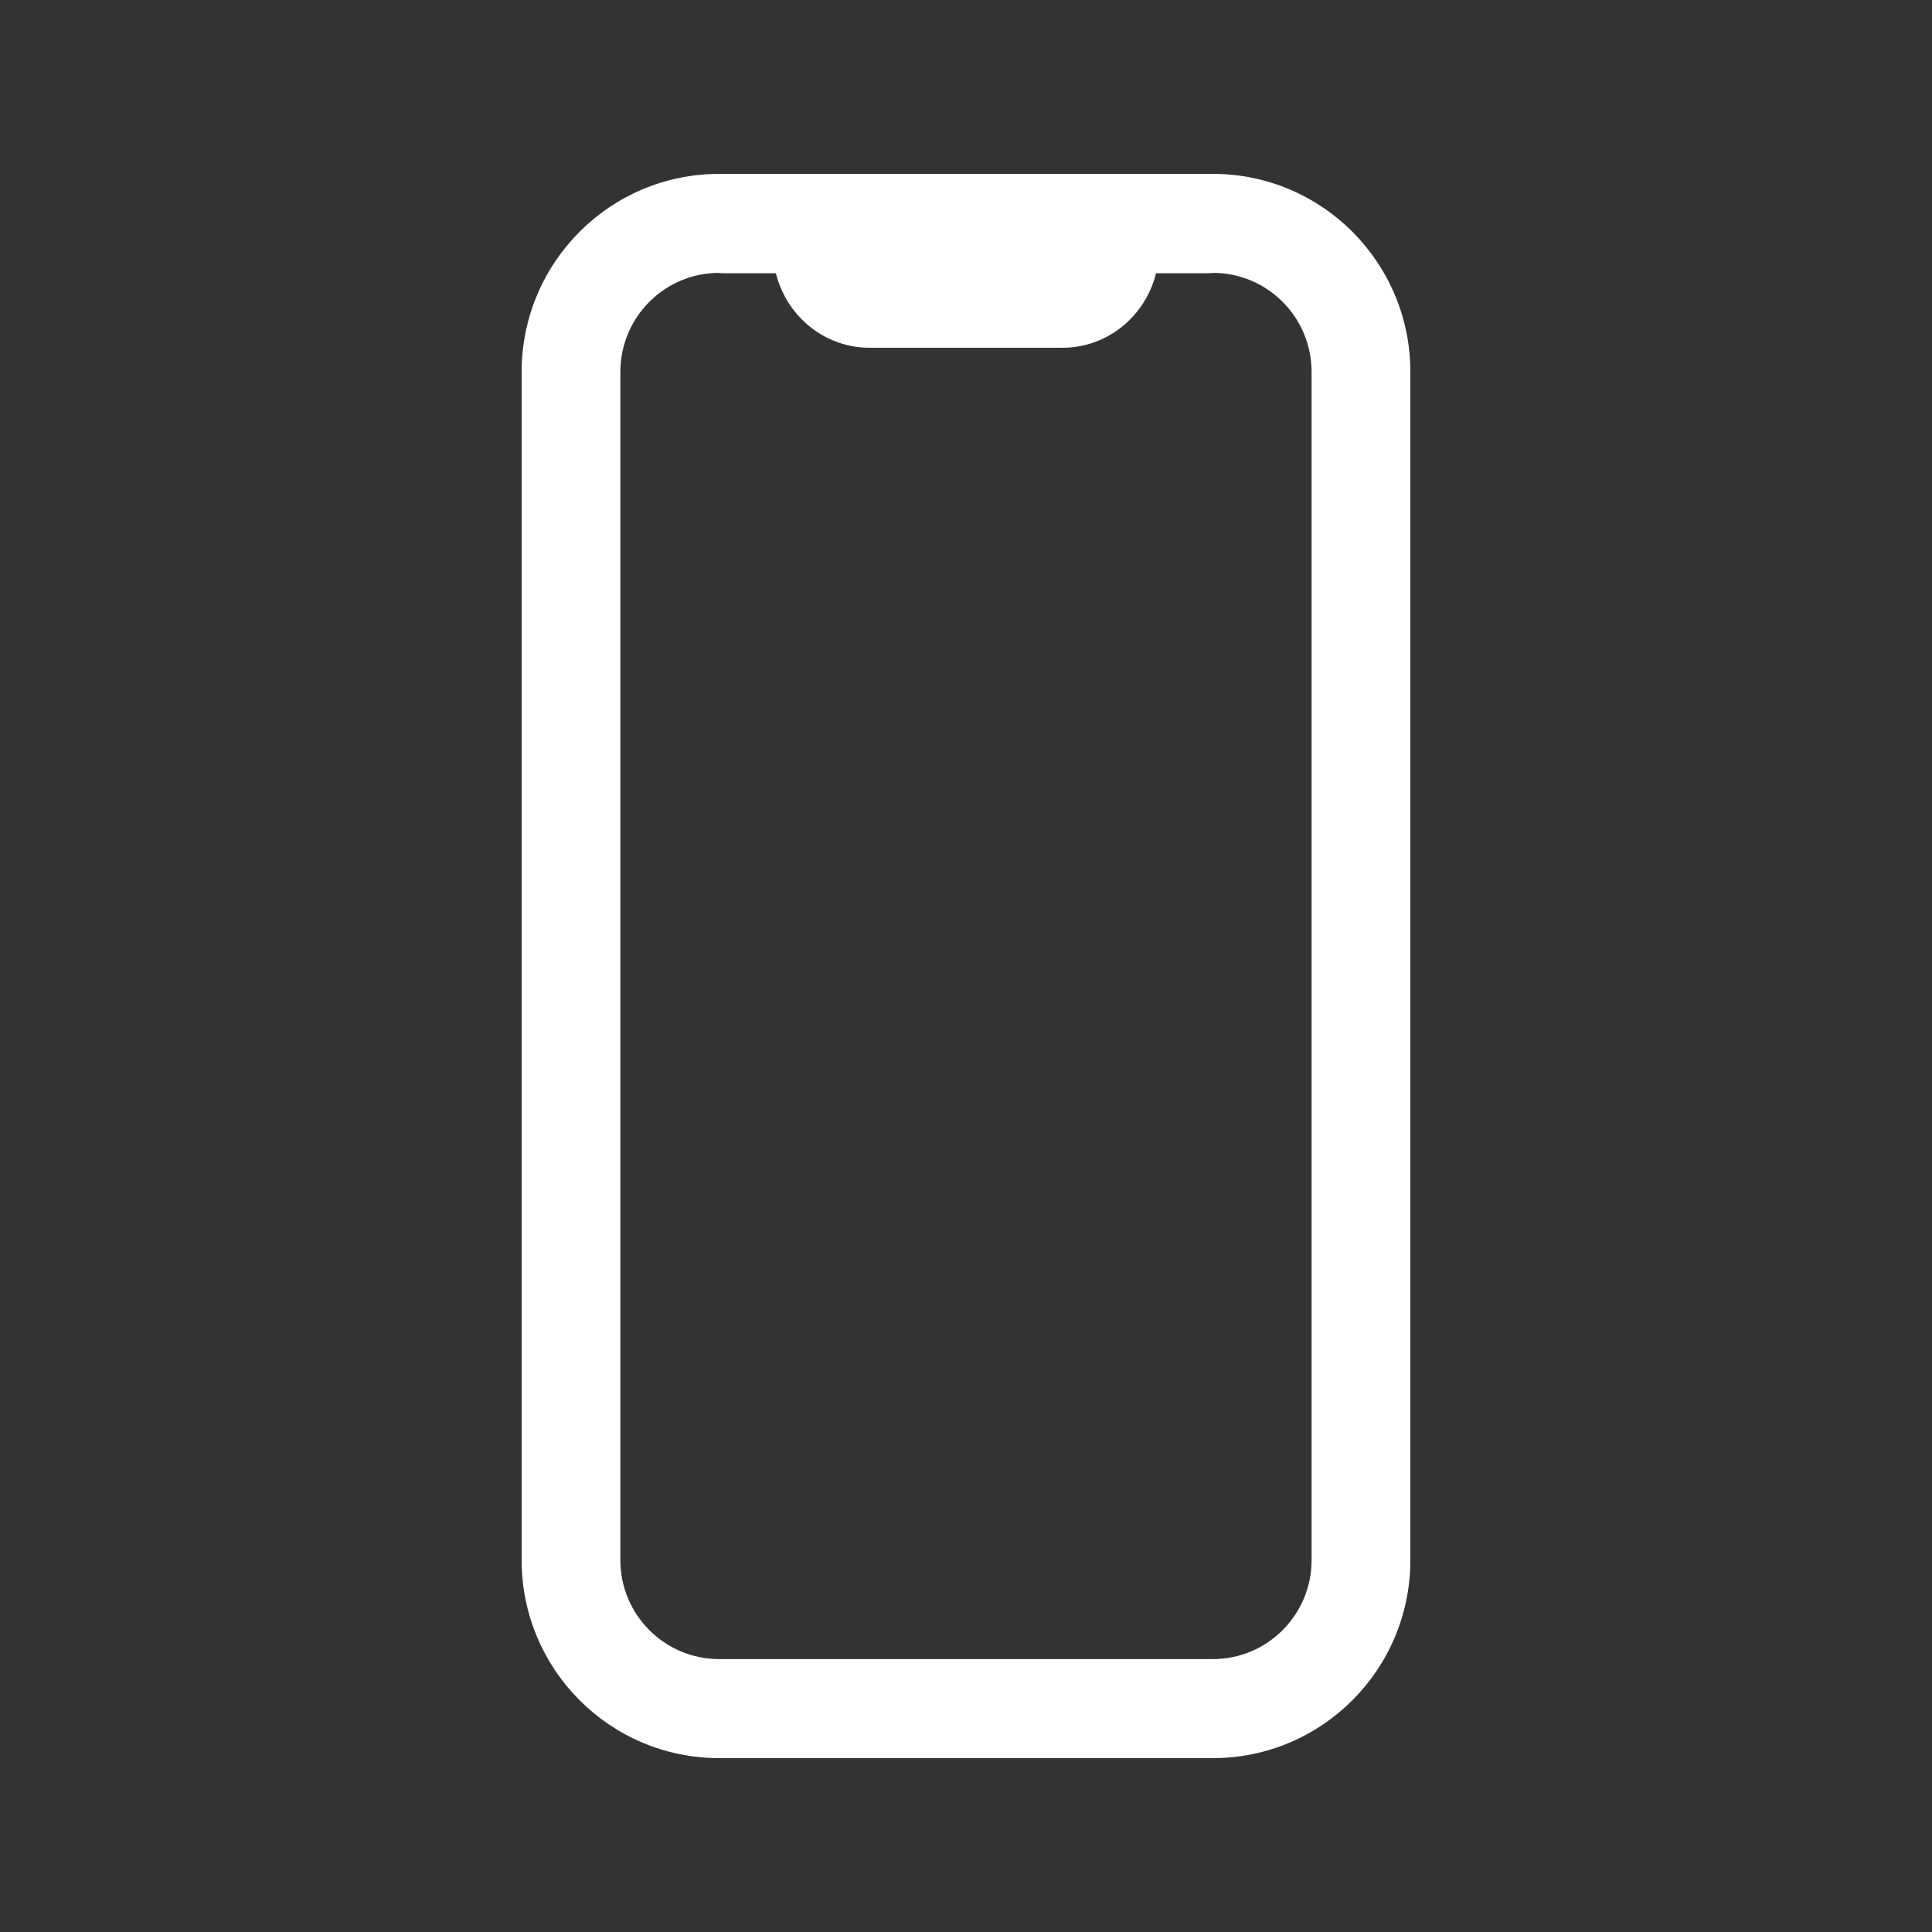 <svg width="38" height="38" viewBox="0 0 38 38" fill="none" xmlns="http://www.w3.org/2000/svg">
<rect x="0" y="0" width="38" height="38" fill="#333333" stroke="none"/>
<path fillRule="evenodd" clipRule="evenodd" d="M14.144 5.367C13.072 5.367 12.202 6.239 12.202 7.315V30.685C12.202 31.761 13.072 32.632 14.144 32.632H23.855C24.928 32.632 25.797 31.761 25.797 30.685V7.315C25.797 6.239 24.928 5.367 23.855 5.367H14.144ZM10.26 7.315C10.26 5.164 11.999 3.42 14.144 3.42H23.855C26.001 3.42 27.74 5.164 27.74 7.315V30.685C27.74 32.836 26.001 34.58 23.855 34.58H14.144C11.999 34.58 10.26 32.836 10.26 30.685V7.315Z" fill="white"/>
<path fillRule="evenodd" clipRule="evenodd" d="M13.3 4.397C13.3 3.857 13.725 3.42 14.25 3.42H15.675C16.053 3.42 16.415 3.574 16.682 3.849C16.95 4.124 17.1 4.497 17.1 4.886H20.9C20.9 4.497 21.05 4.124 21.317 3.849C21.584 3.574 21.947 3.42 22.325 3.42H23.75C24.274 3.42 24.7 3.857 24.7 4.397C24.7 4.937 24.274 5.374 23.75 5.374H22.739C22.655 5.709 22.485 6.019 22.243 6.268C21.887 6.634 21.404 6.84 20.9 6.84H17.1C16.596 6.84 16.113 6.634 15.756 6.268C15.514 6.019 15.344 5.709 15.26 5.374H14.25C13.725 5.374 13.3 4.937 13.3 4.397Z" fill="white"/>
</svg>
